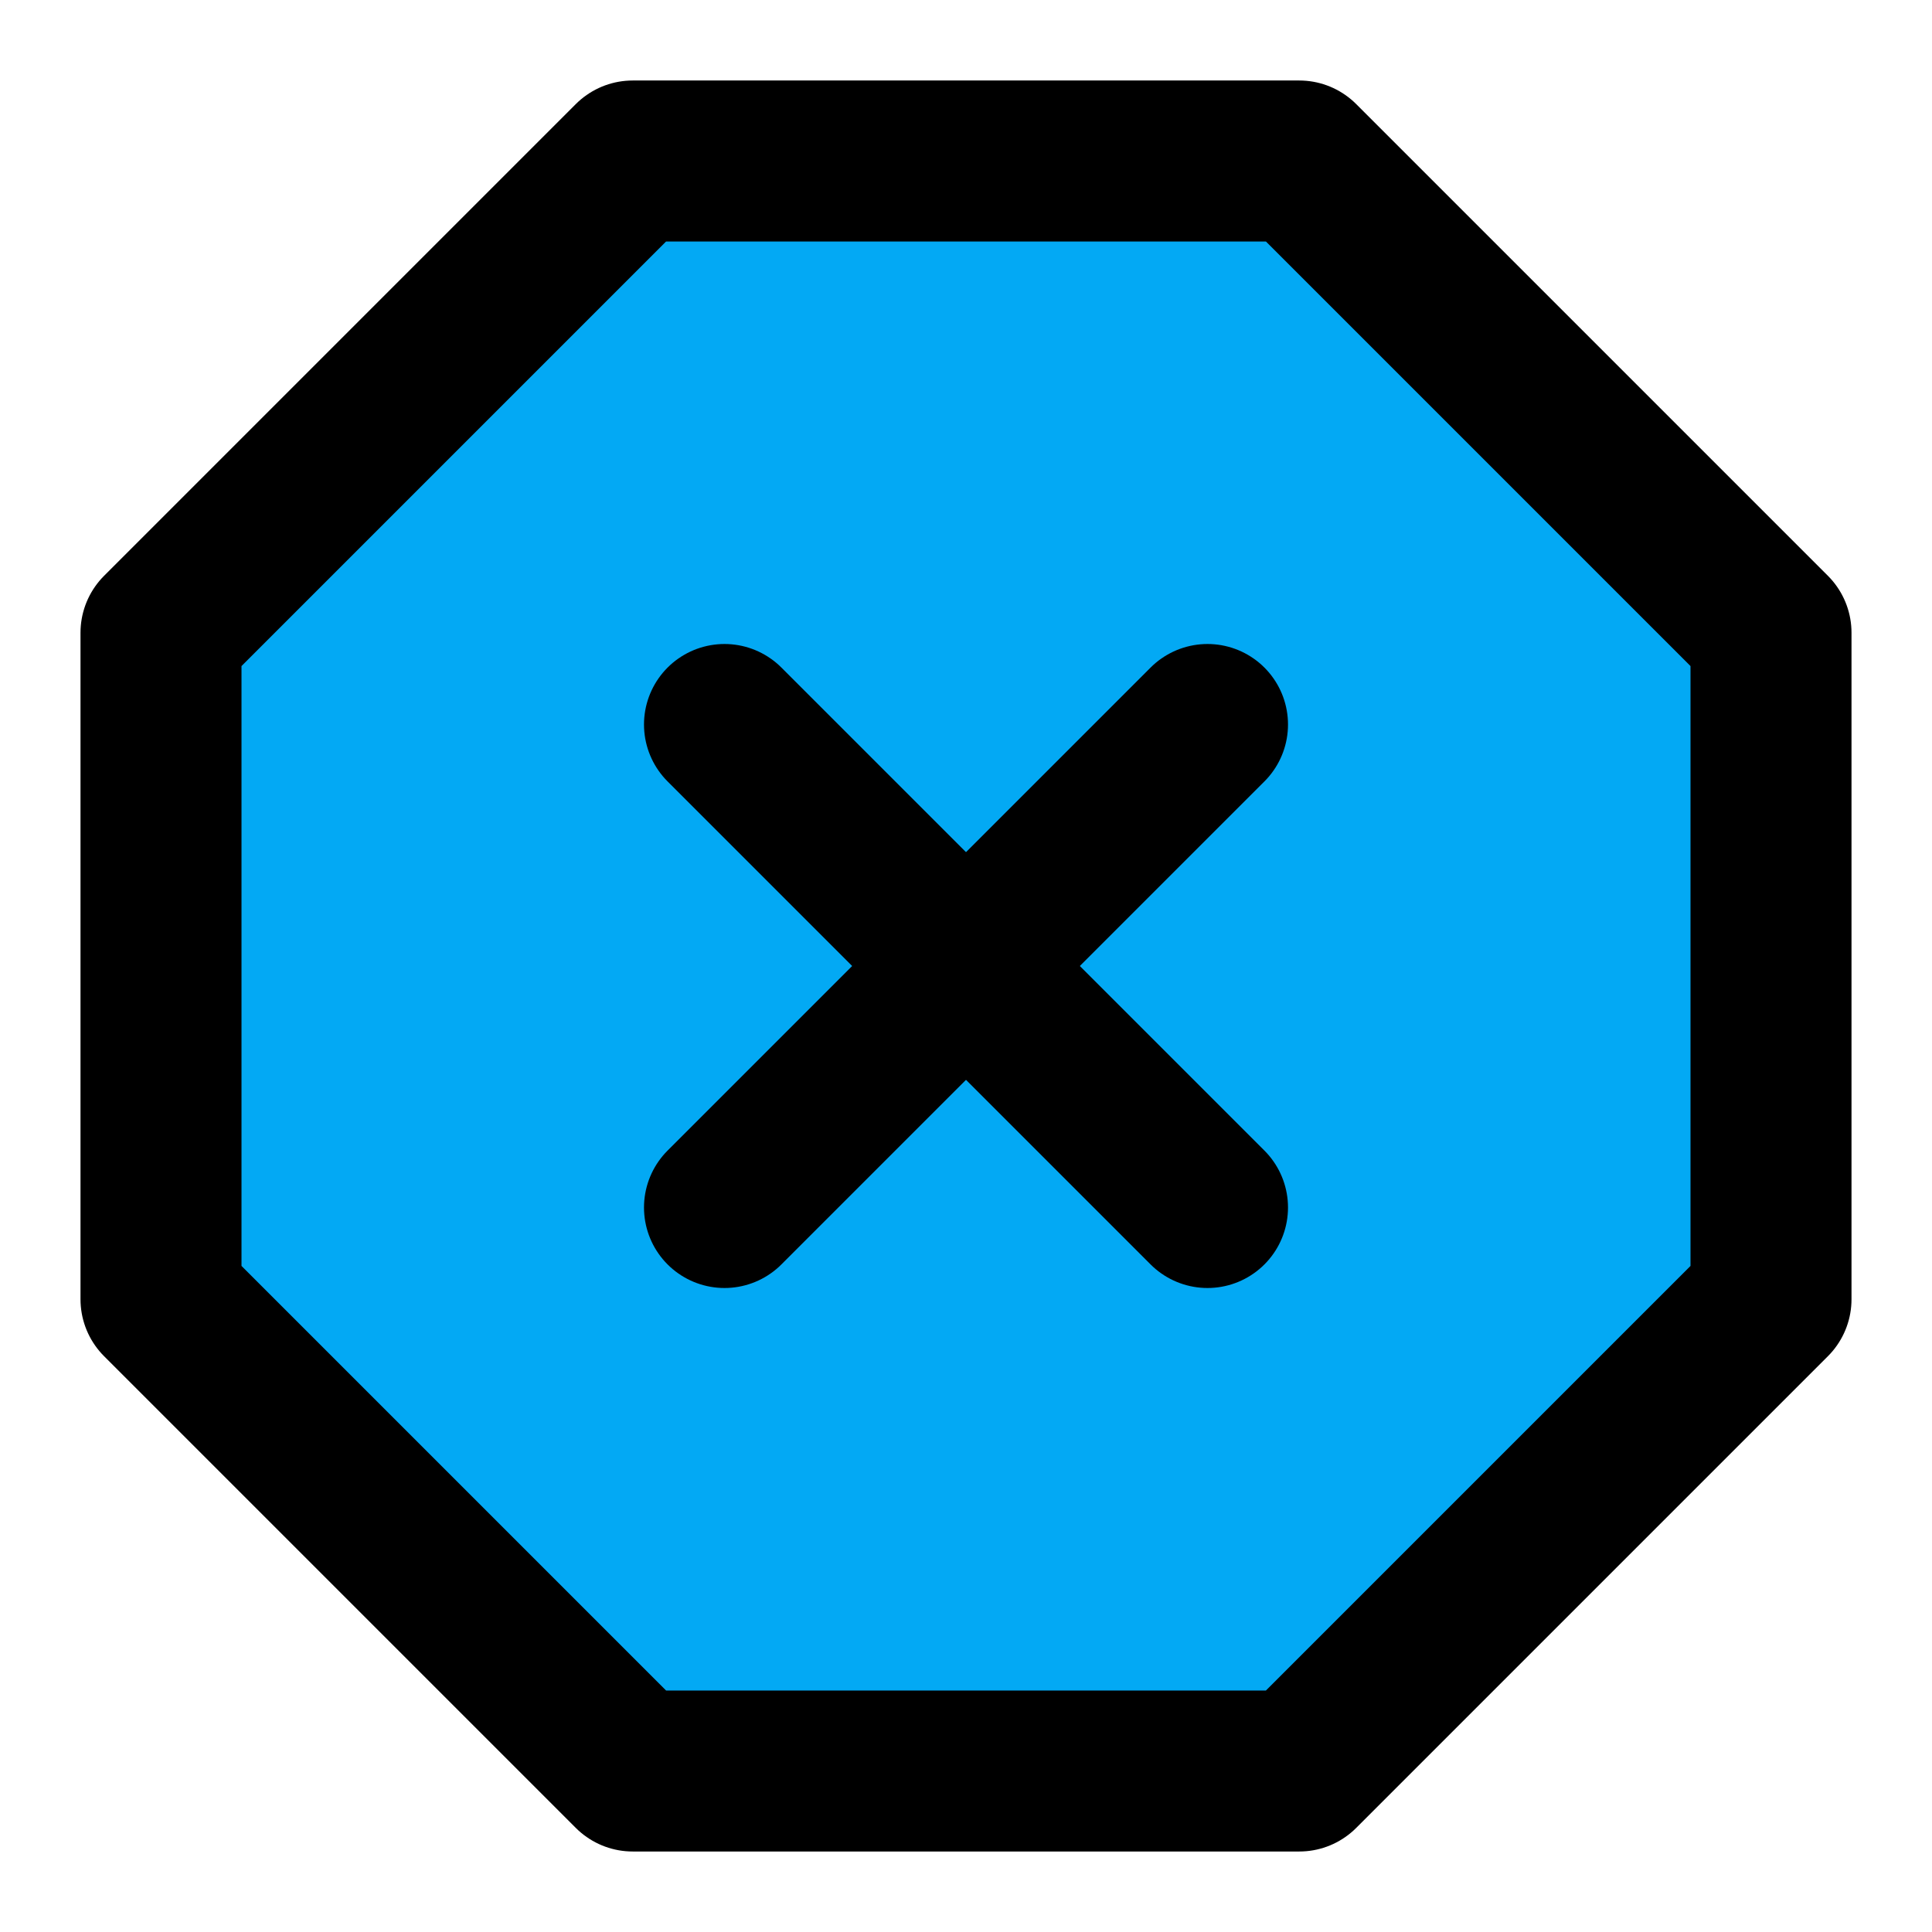 ﻿<?xml version="1.0" encoding="utf-8"?>
<svg xmlns="http://www.w3.org/2000/svg" width="24" height="24" viewBox="0 0 24 24" fill="none" stroke="currentColor" stroke-width="2" stroke-linecap="round" stroke-linejoin="round" class="feather feather-x-octagon">
  <polygon points="7.86 2 16.14 2 22 7.86 22 16.14 16.14 22 7.86 22 2 16.14 2 7.86 7.86 2" fill="#03A9F4"></polygon>
  <line x1="15" y1="9" x2="9" y2="15" fill="#03A9F4"></line>
  <line x1="9" y1="9" x2="15" y2="15" fill="#03A9F4"></line>
</svg>